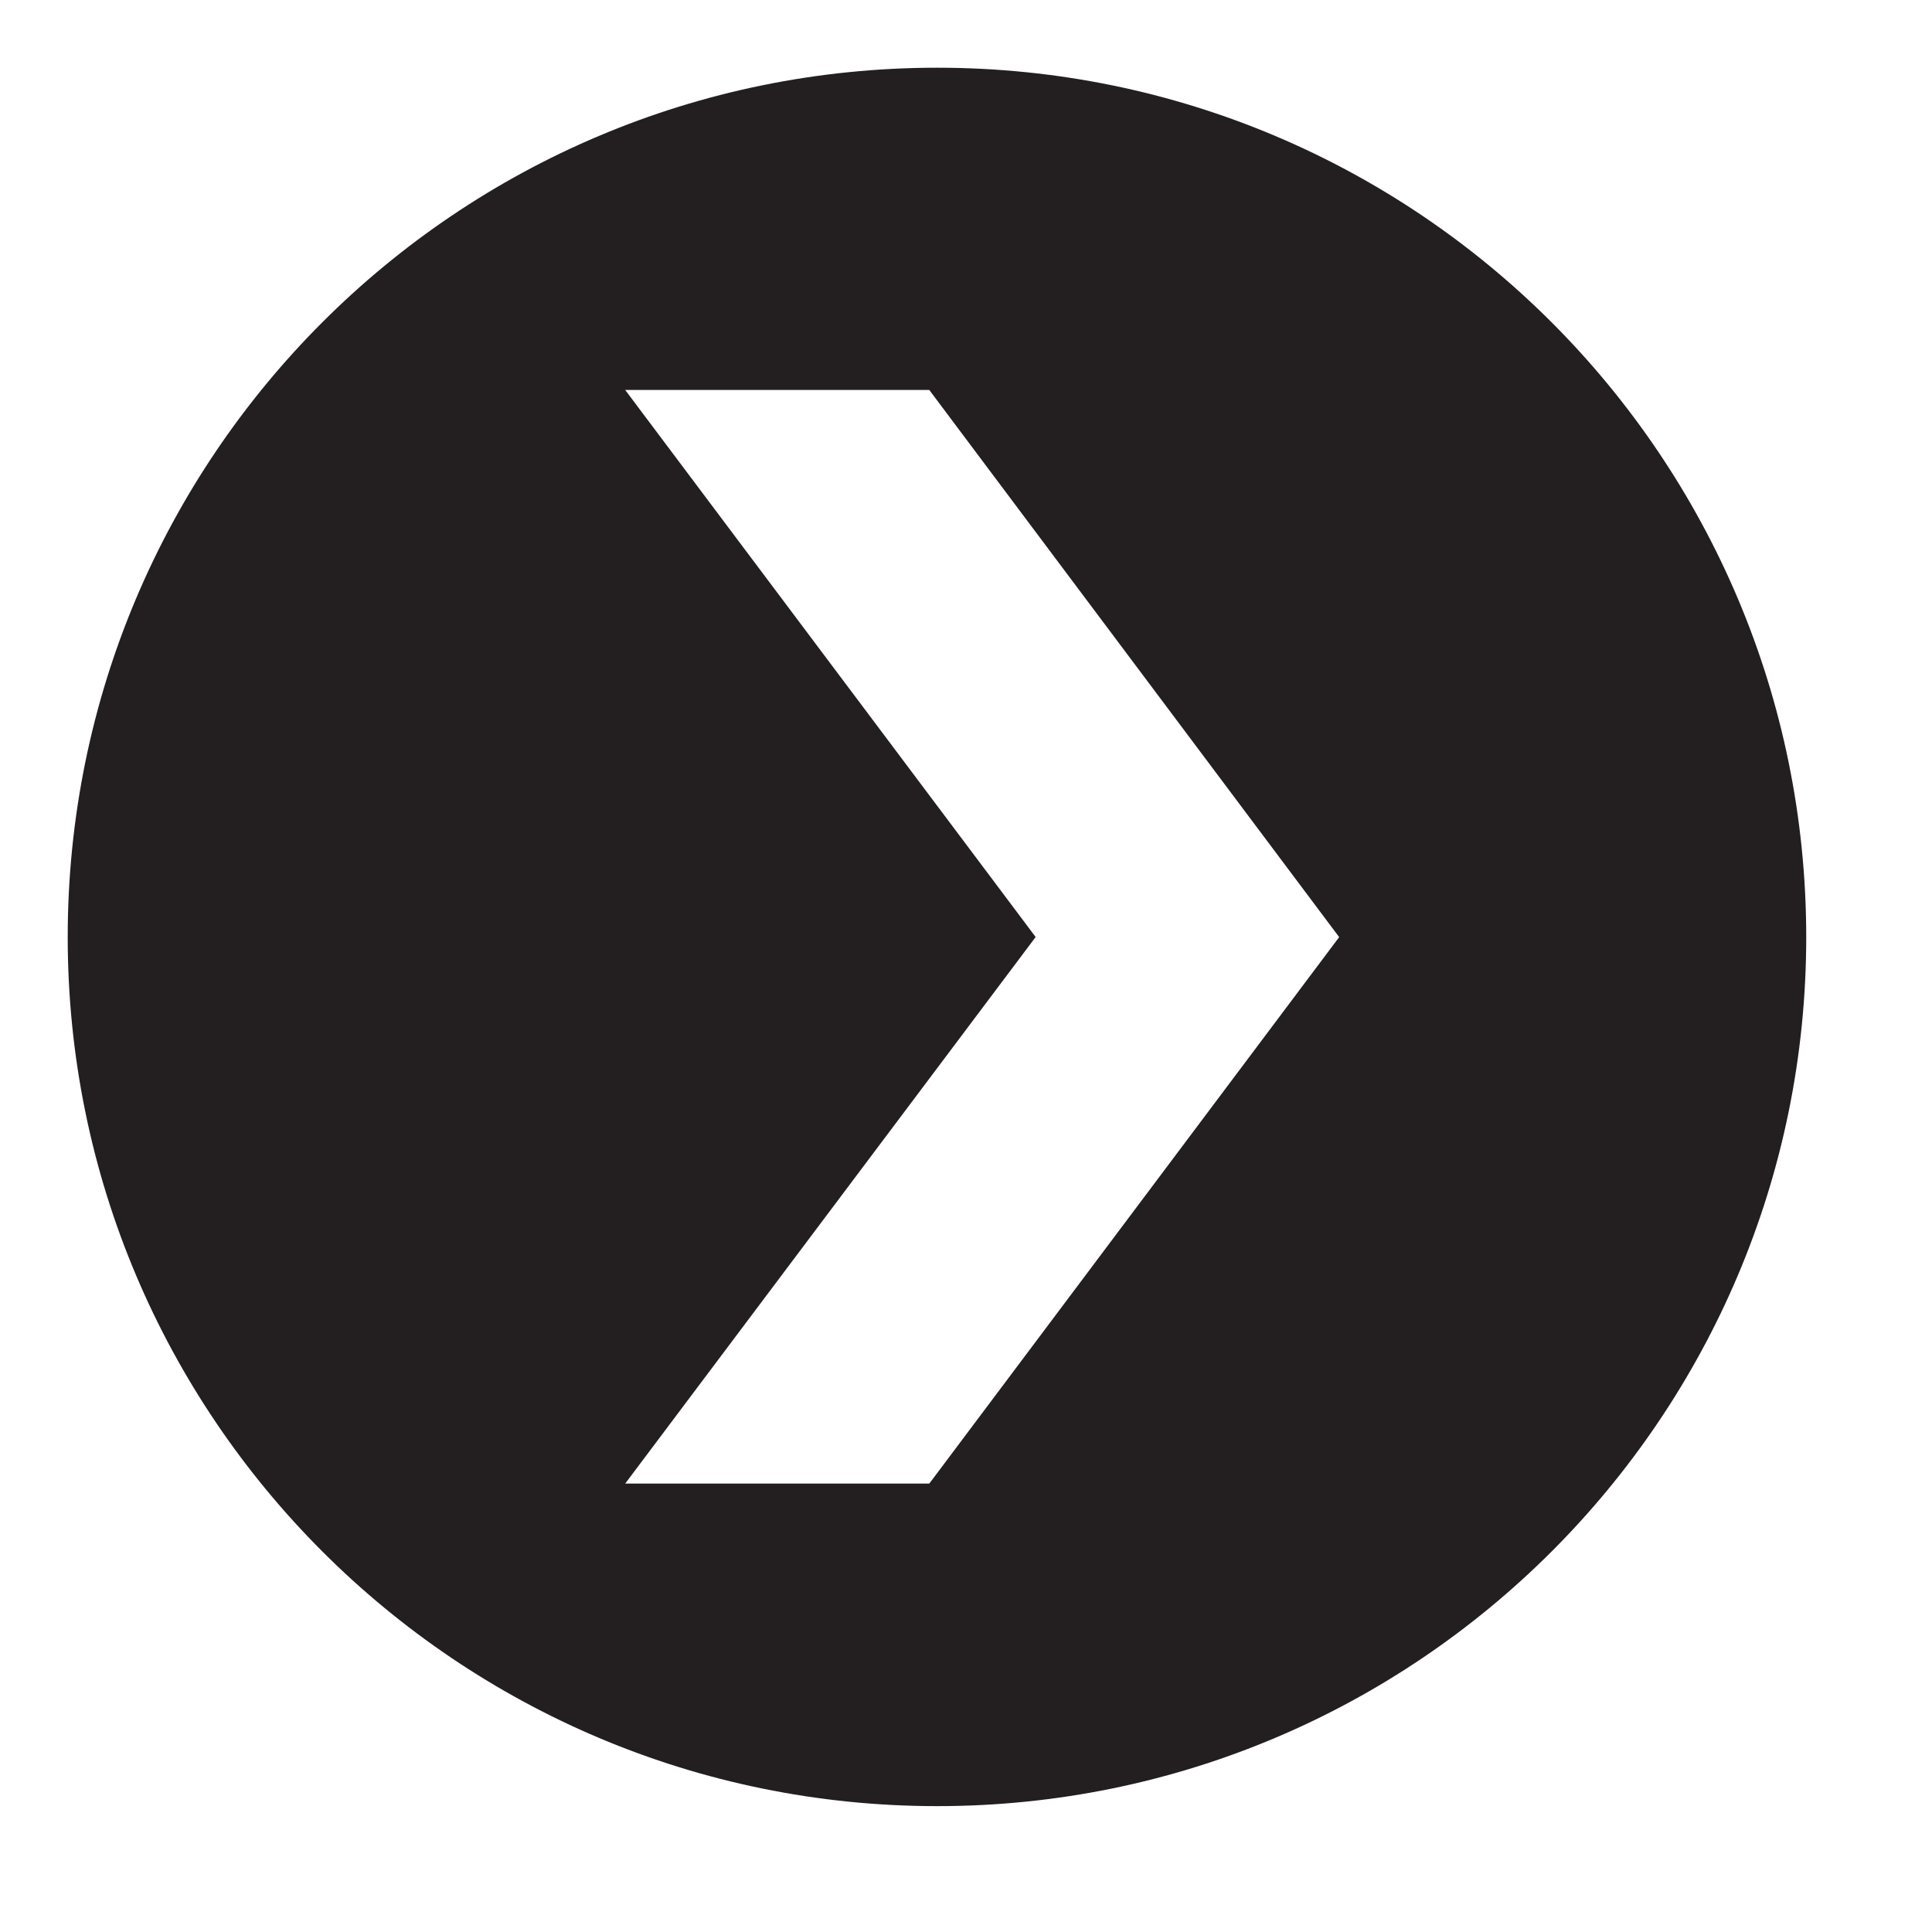 <?xml version="1.0" encoding="utf-8"?>
<!-- Generator: Adobe Illustrator 16.0.0, SVG Export Plug-In . SVG Version: 6.00 Build 0)  -->
<!DOCTYPE svg PUBLIC "-//W3C//DTD SVG 1.0//EN" "http://www.w3.org/TR/2001/REC-SVG-20010904/DTD/svg10.dtd">
<svg version="1.0" id="Layer_1" xmlns="http://www.w3.org/2000/svg" xmlns:xlink="http://www.w3.org/1999/xlink" x="0px" y="0px"
	 width="20px" height="20px" viewBox="0 0 20 20" enable-background="new 0 0 20 20" xml:space="preserve">
<g>
	<path fill="#231F20" d="M9.702,0.701c-4.973,0-9.001,4.028-9.001,9c0,4.964,4.028,8.996,9.001,8.996
		c4.967,0,8.996-4.031,8.996-8.996C18.697,4.729,14.669,0.701,9.702,0.701z M9.62,15.358H6.472l4.249-5.658L6.472,4.037H9.62
		l4.243,5.664L9.62,15.358z"/>
</g>
</svg>
